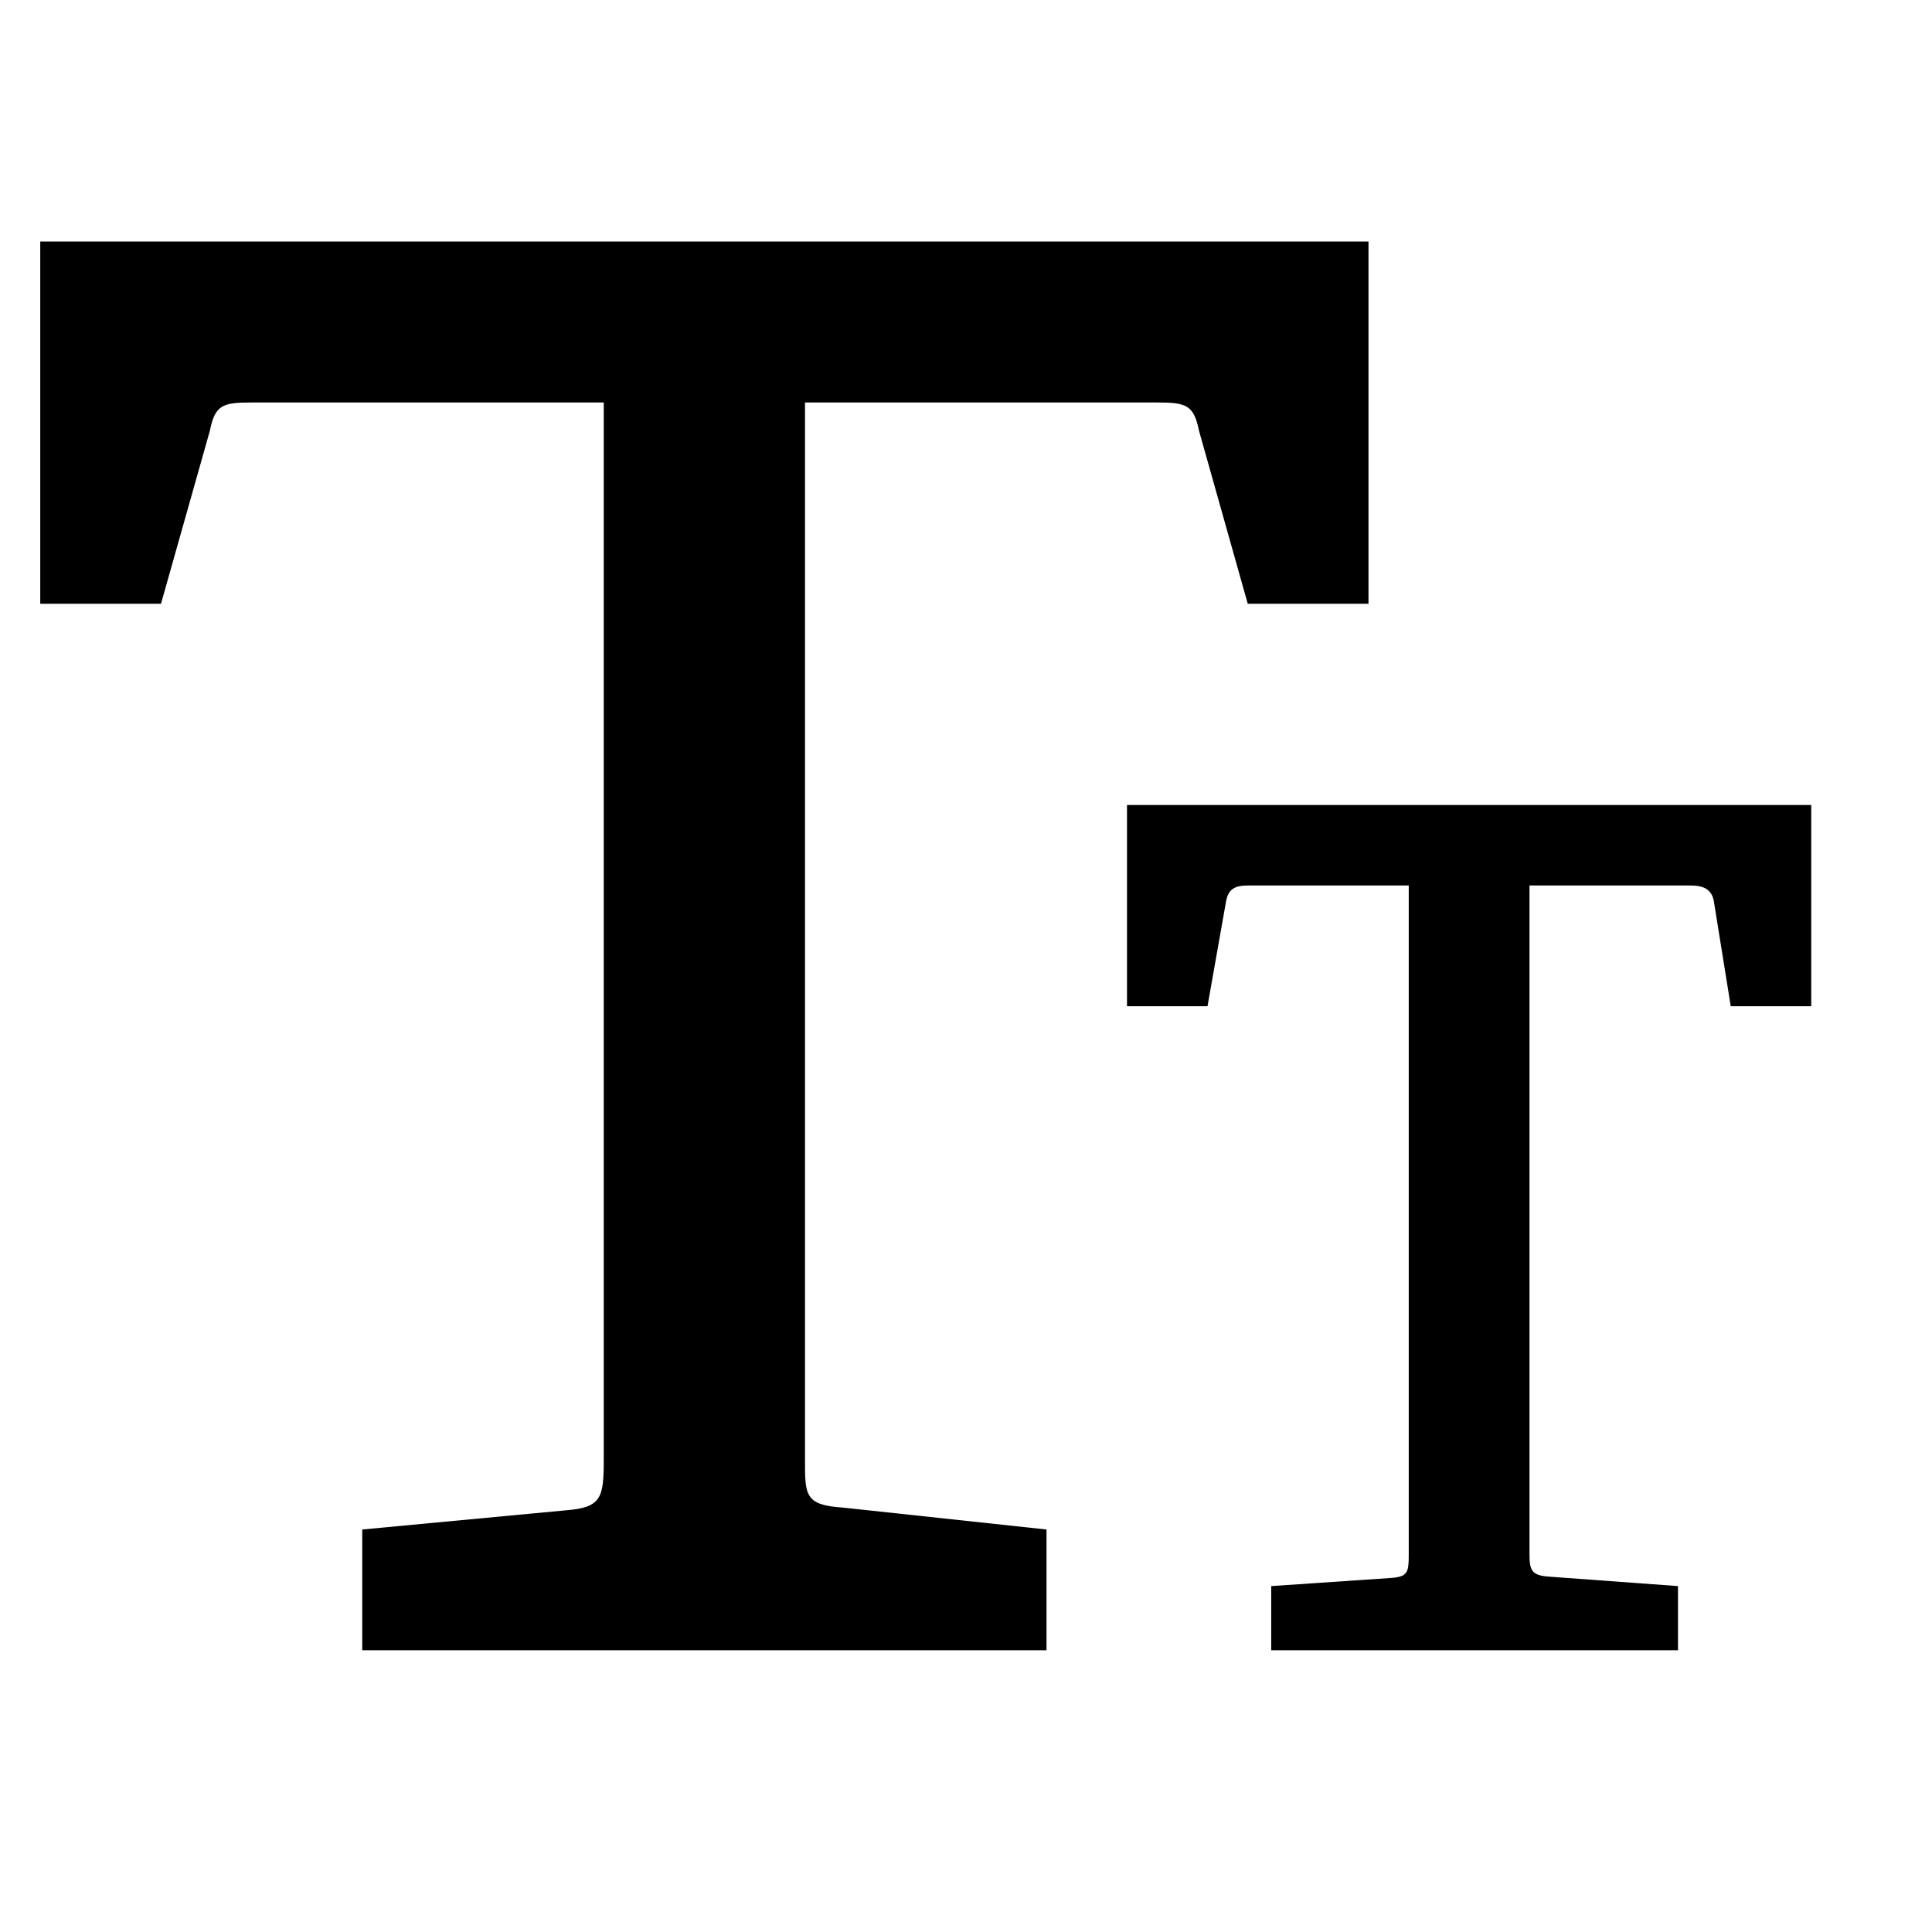 <?xml version="1.0" encoding="utf-8"?>
<!-- Generator: Adobe Illustrator 19.2.0, SVG Export Plug-In . SVG Version: 6.00 Build 0)  -->
<!DOCTYPE svg PUBLIC "-//W3C//DTD SVG 1.1//EN" "http://www.w3.org/Graphics/SVG/1.1/DTD/svg11.dtd">
<svg version="1.1" id="Layer_1" xmlns="http://www.w3.org/2000/svg" xmlns:xlink="http://www.w3.org/1999/xlink" x="0px" y="0px"
	 width="48px" height="48px" viewBox="0 0 48 48" enable-background="new 0 0 48 48" xml:space="preserve">
<path d="M20,36.25V10h8.771c0.698,0,0.89,0.067,1.017,0.698L31,15h3V6H1v9h3l1.215-4.302C5.341,10.067,5.53,10,6.231,10H15v26.25
	c0,0.952-0.048,1.205-0.938,1.273L9,38v3h17v-3l-5.062-0.545C19.986,37.393,20,37.14,20,36.25z"/>
<path d="M28,25h2l0.464-2.622C30.522,22.09,30.68,22,31,22h4v16.622c0,0.435-0.023,0.55-0.429,0.581l-2.988,0.203V41h10.106v-1.594
	l-3.191-0.234C38.064,39.144,38,39.028,38,38.622V22h4c0.319,0,0.52,0.09,0.578,0.378L43,25h2v-5H28V25z"/>
</svg>
